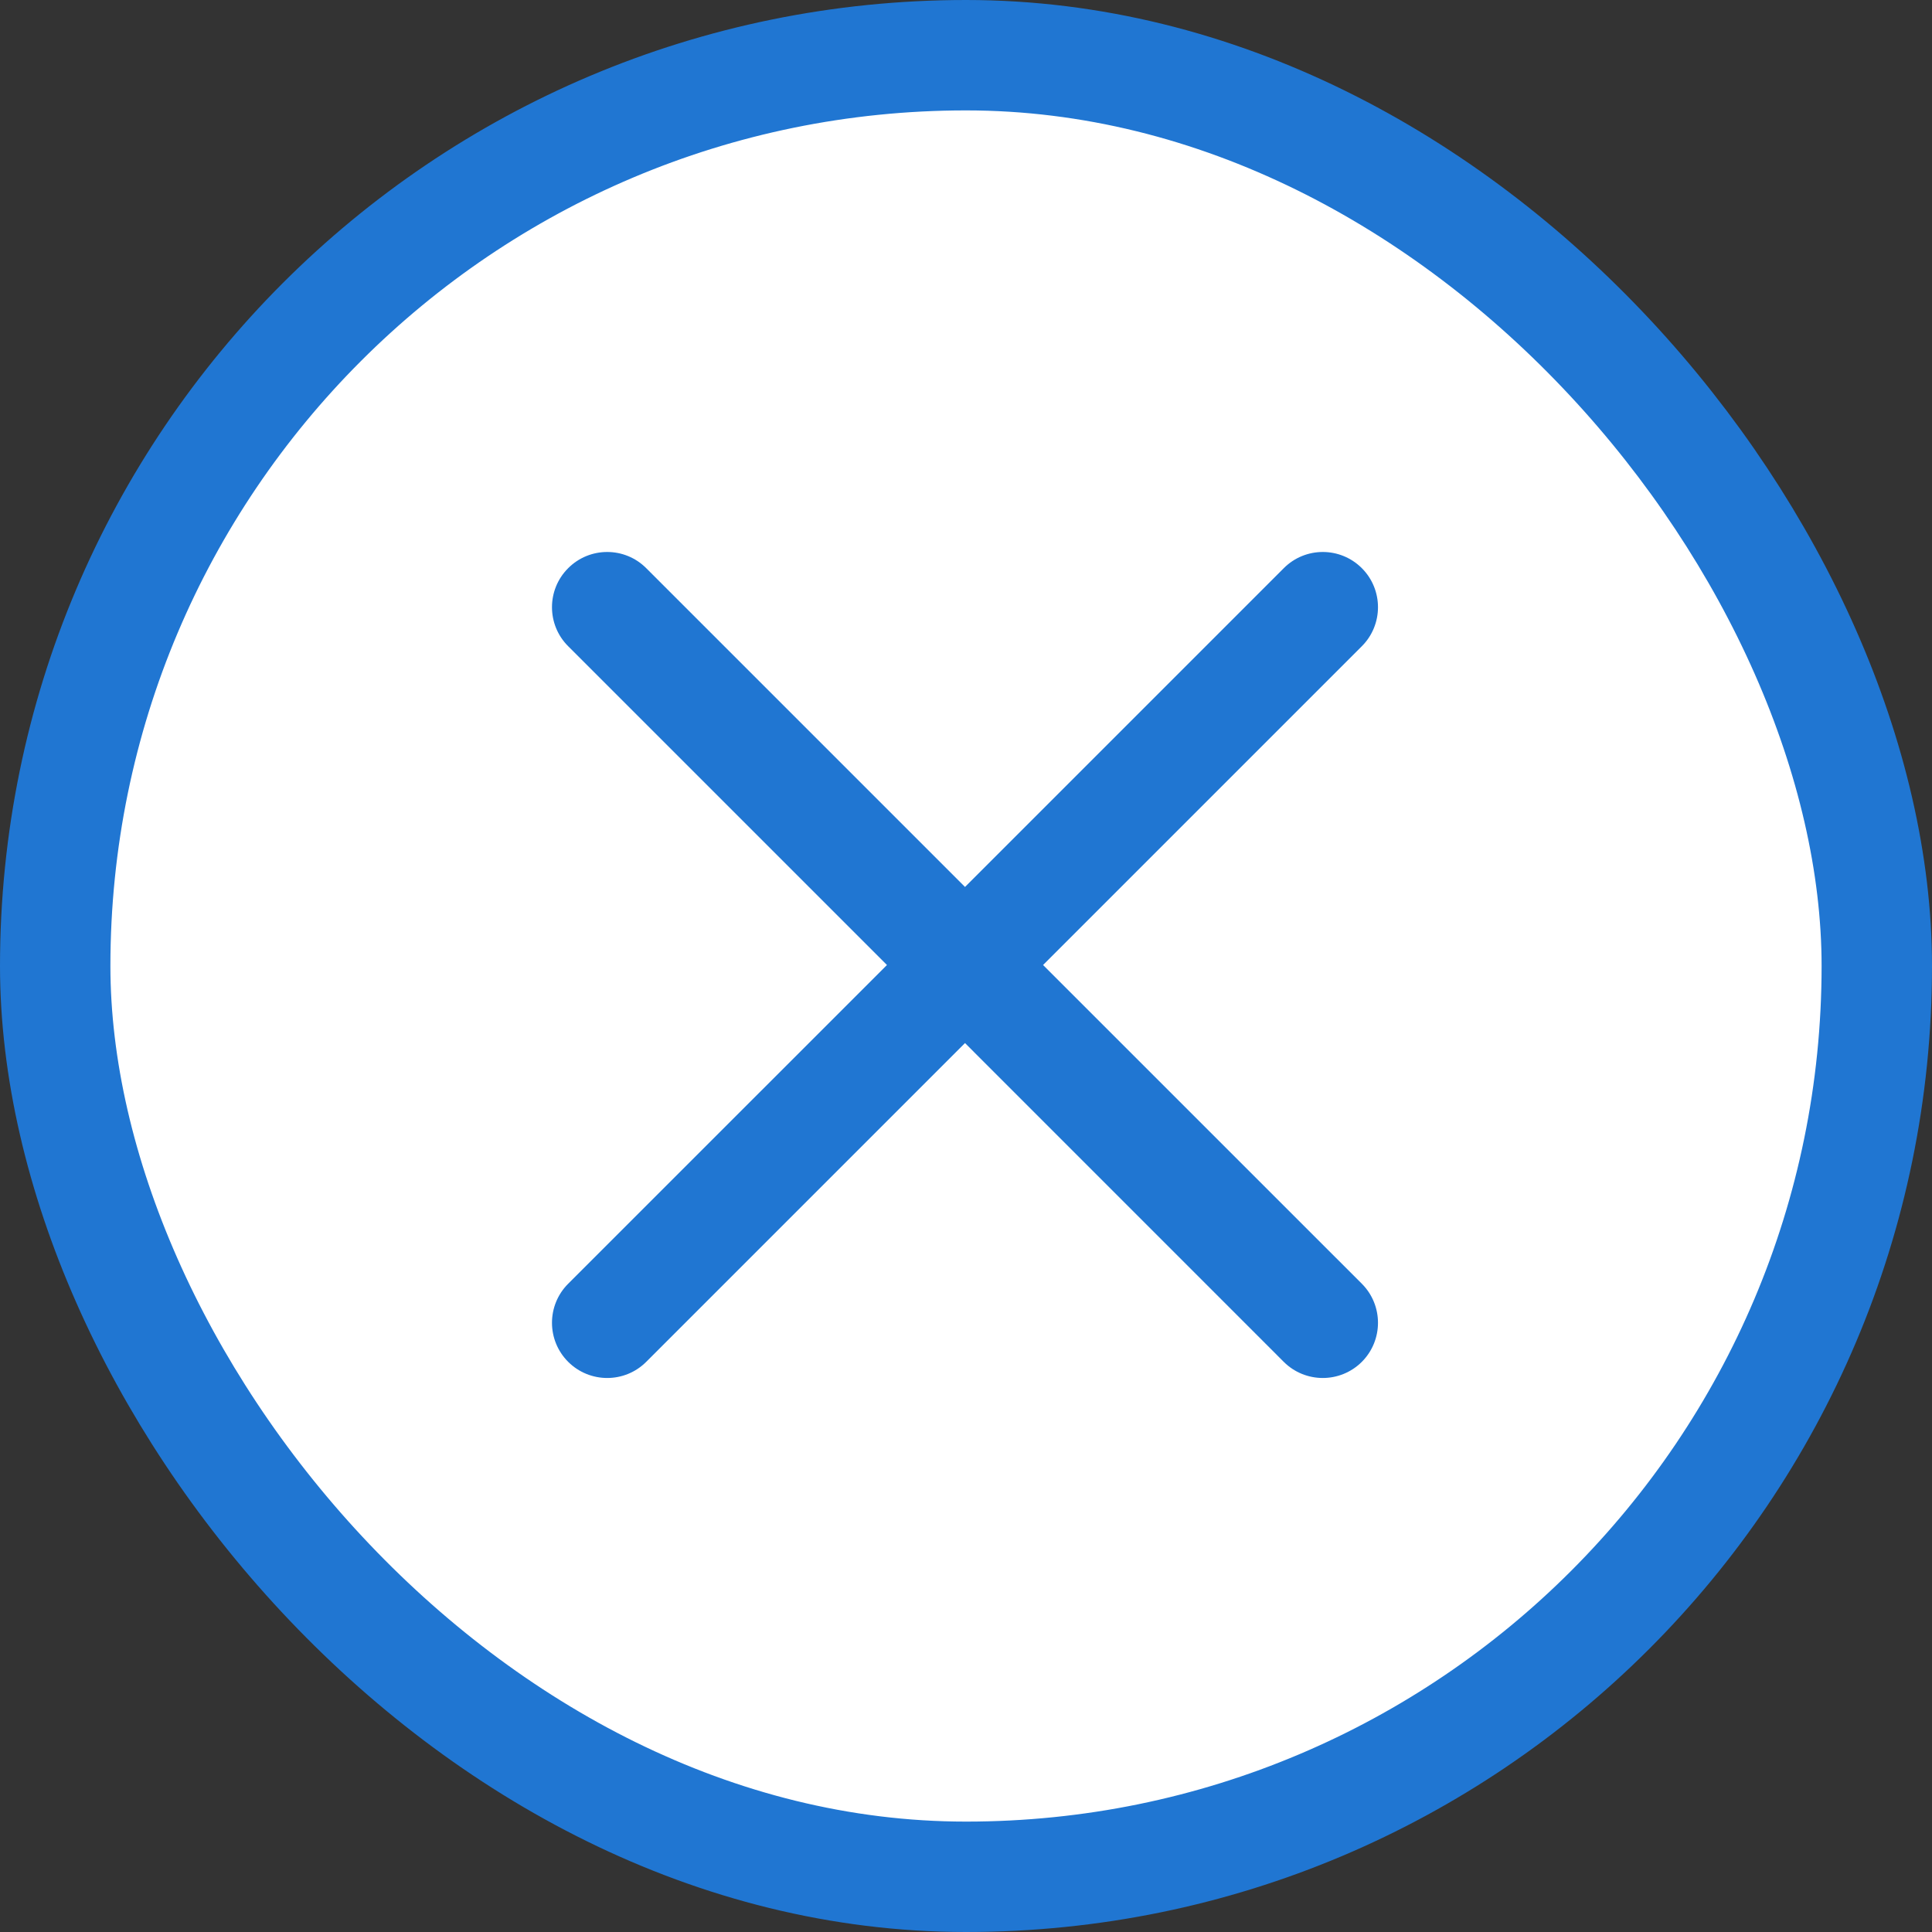 <svg width="35" height="35" viewBox="0 0 35 35" fill="none" xmlns="http://www.w3.org/2000/svg">
<rect x="0" y="0" width="35" height="35" fill="#333333" stroke="none"/>
<rect x="1" y="1" width="33" height="33" rx="16.5" fill="white" stroke="#2076D2" stroke-width="2"/>
<path d="M11.707 10.293C11.317 9.902 10.683 9.902 10.293 10.293C9.902 10.683 9.902 11.317 10.293 11.707L16.068 17.482L10.293 23.256C9.902 23.647 9.902 24.28 10.293 24.671C10.684 25.061 11.317 25.061 11.707 24.671L17.482 18.896L23.256 24.671C23.647 25.061 24.28 25.061 24.671 24.671C25.061 24.28 25.061 23.647 24.671 23.256L18.896 17.482L24.671 11.707C25.061 11.317 25.061 10.683 24.671 10.293C24.28 9.902 23.647 9.902 23.257 10.293L17.482 16.068L11.707 10.293Z" fill="#2076D2"/>
</svg>
